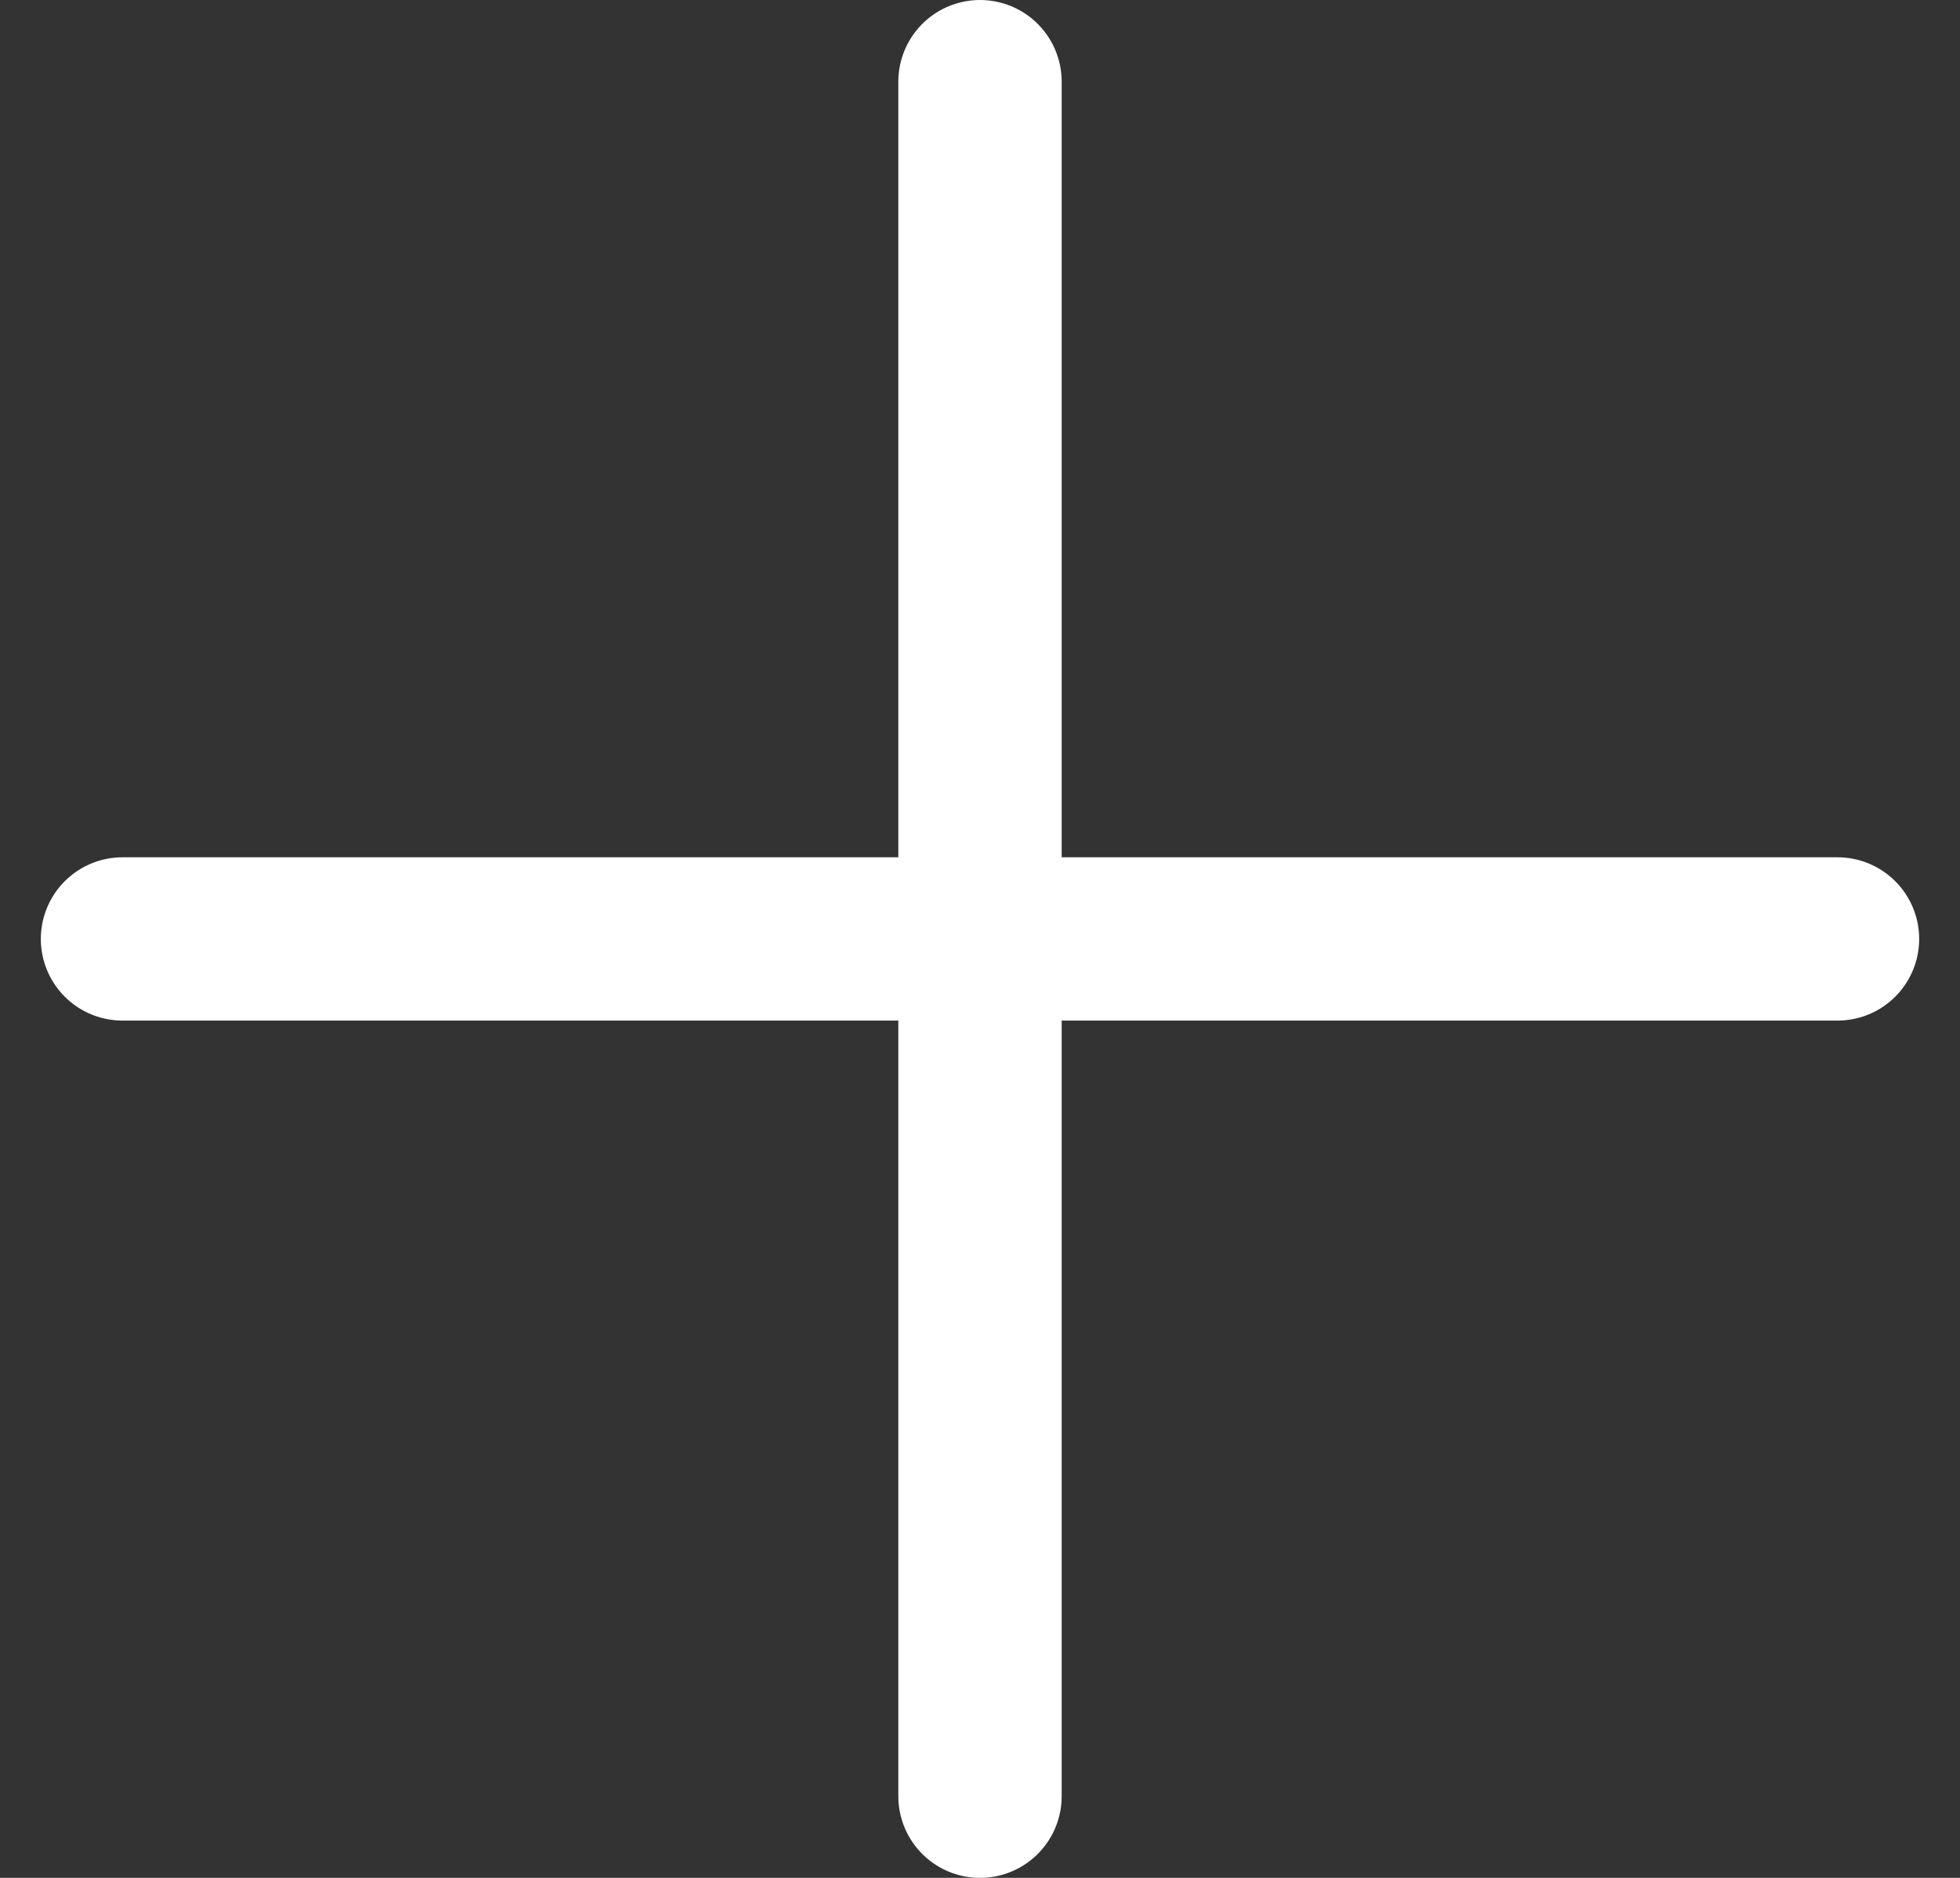 <svg width="24" height="23" viewBox="0 0 24 23" fill="none" xmlns="http://www.w3.org/2000/svg">
<rect x="0" y="0" width="24" height="23" fill="#333333" stroke="none"/>
<path d="M22.5 11.5H1.5M12 22L12 1" stroke="white" stroke-width="2" stroke-linecap="round"/>
</svg>

